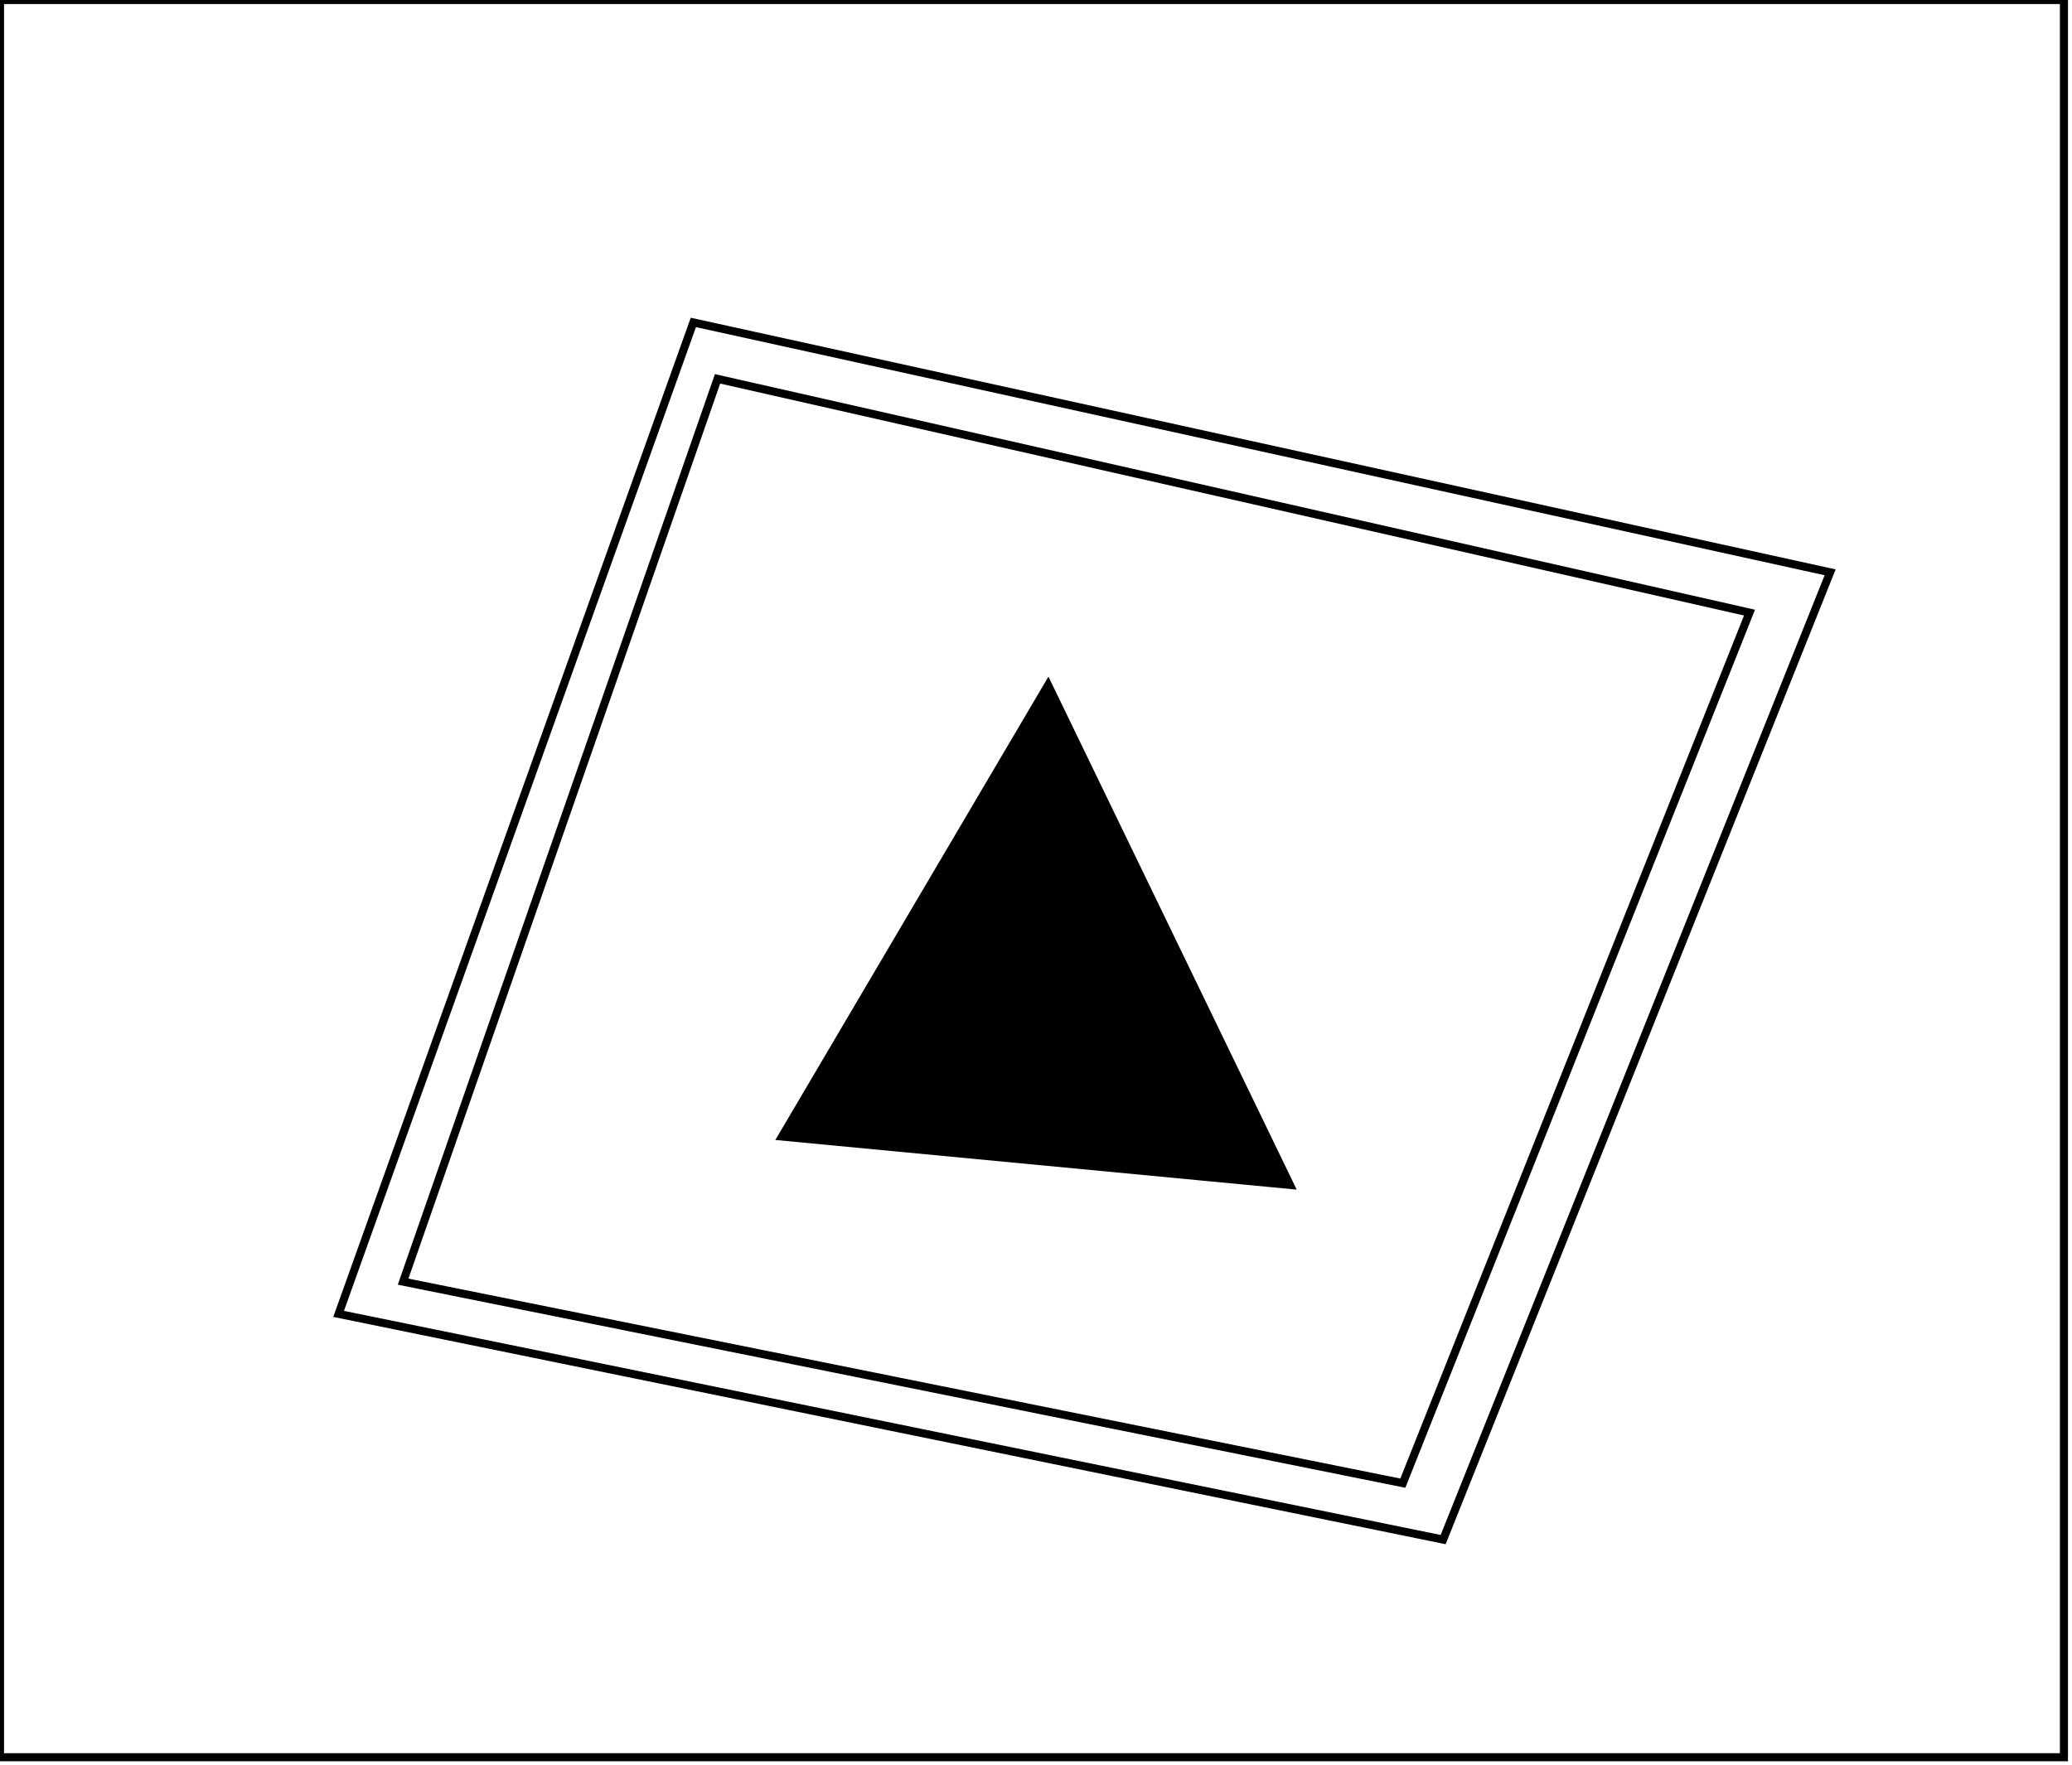 <?xml version="1.0" encoding="utf-8" ?>
<svg baseProfile="full" height="219" version="1.1" width="257" xmlns="http://www.w3.org/2000/svg" xmlns:ev="http://www.w3.org/2001/xml-events" xmlns:xlink="http://www.w3.org/1999/xlink"><defs /><rect fill="white" height="219" width="257" x="0" y="0" /><path d="M 132,95 L 107,135 L 152,140 Z" fill="none" stroke="black" stroke-width="1" /><path d="M 130,85 L 160,147 L 97,141 Z" fill="black" stroke="black" stroke-width="1" /><path d="M 89,47 L 50,159 L 174,184 L 217,76 Z" fill="none" stroke="black" stroke-width="1" /><path d="M 86,40 L 227,71 L 179,191 L 42,163 Z" fill="none" stroke="black" stroke-width="1" /><path d="M 0,0 L 0,218 L 256,218 L 256,0 Z" fill="none" stroke="black" stroke-width="1" /></svg>
